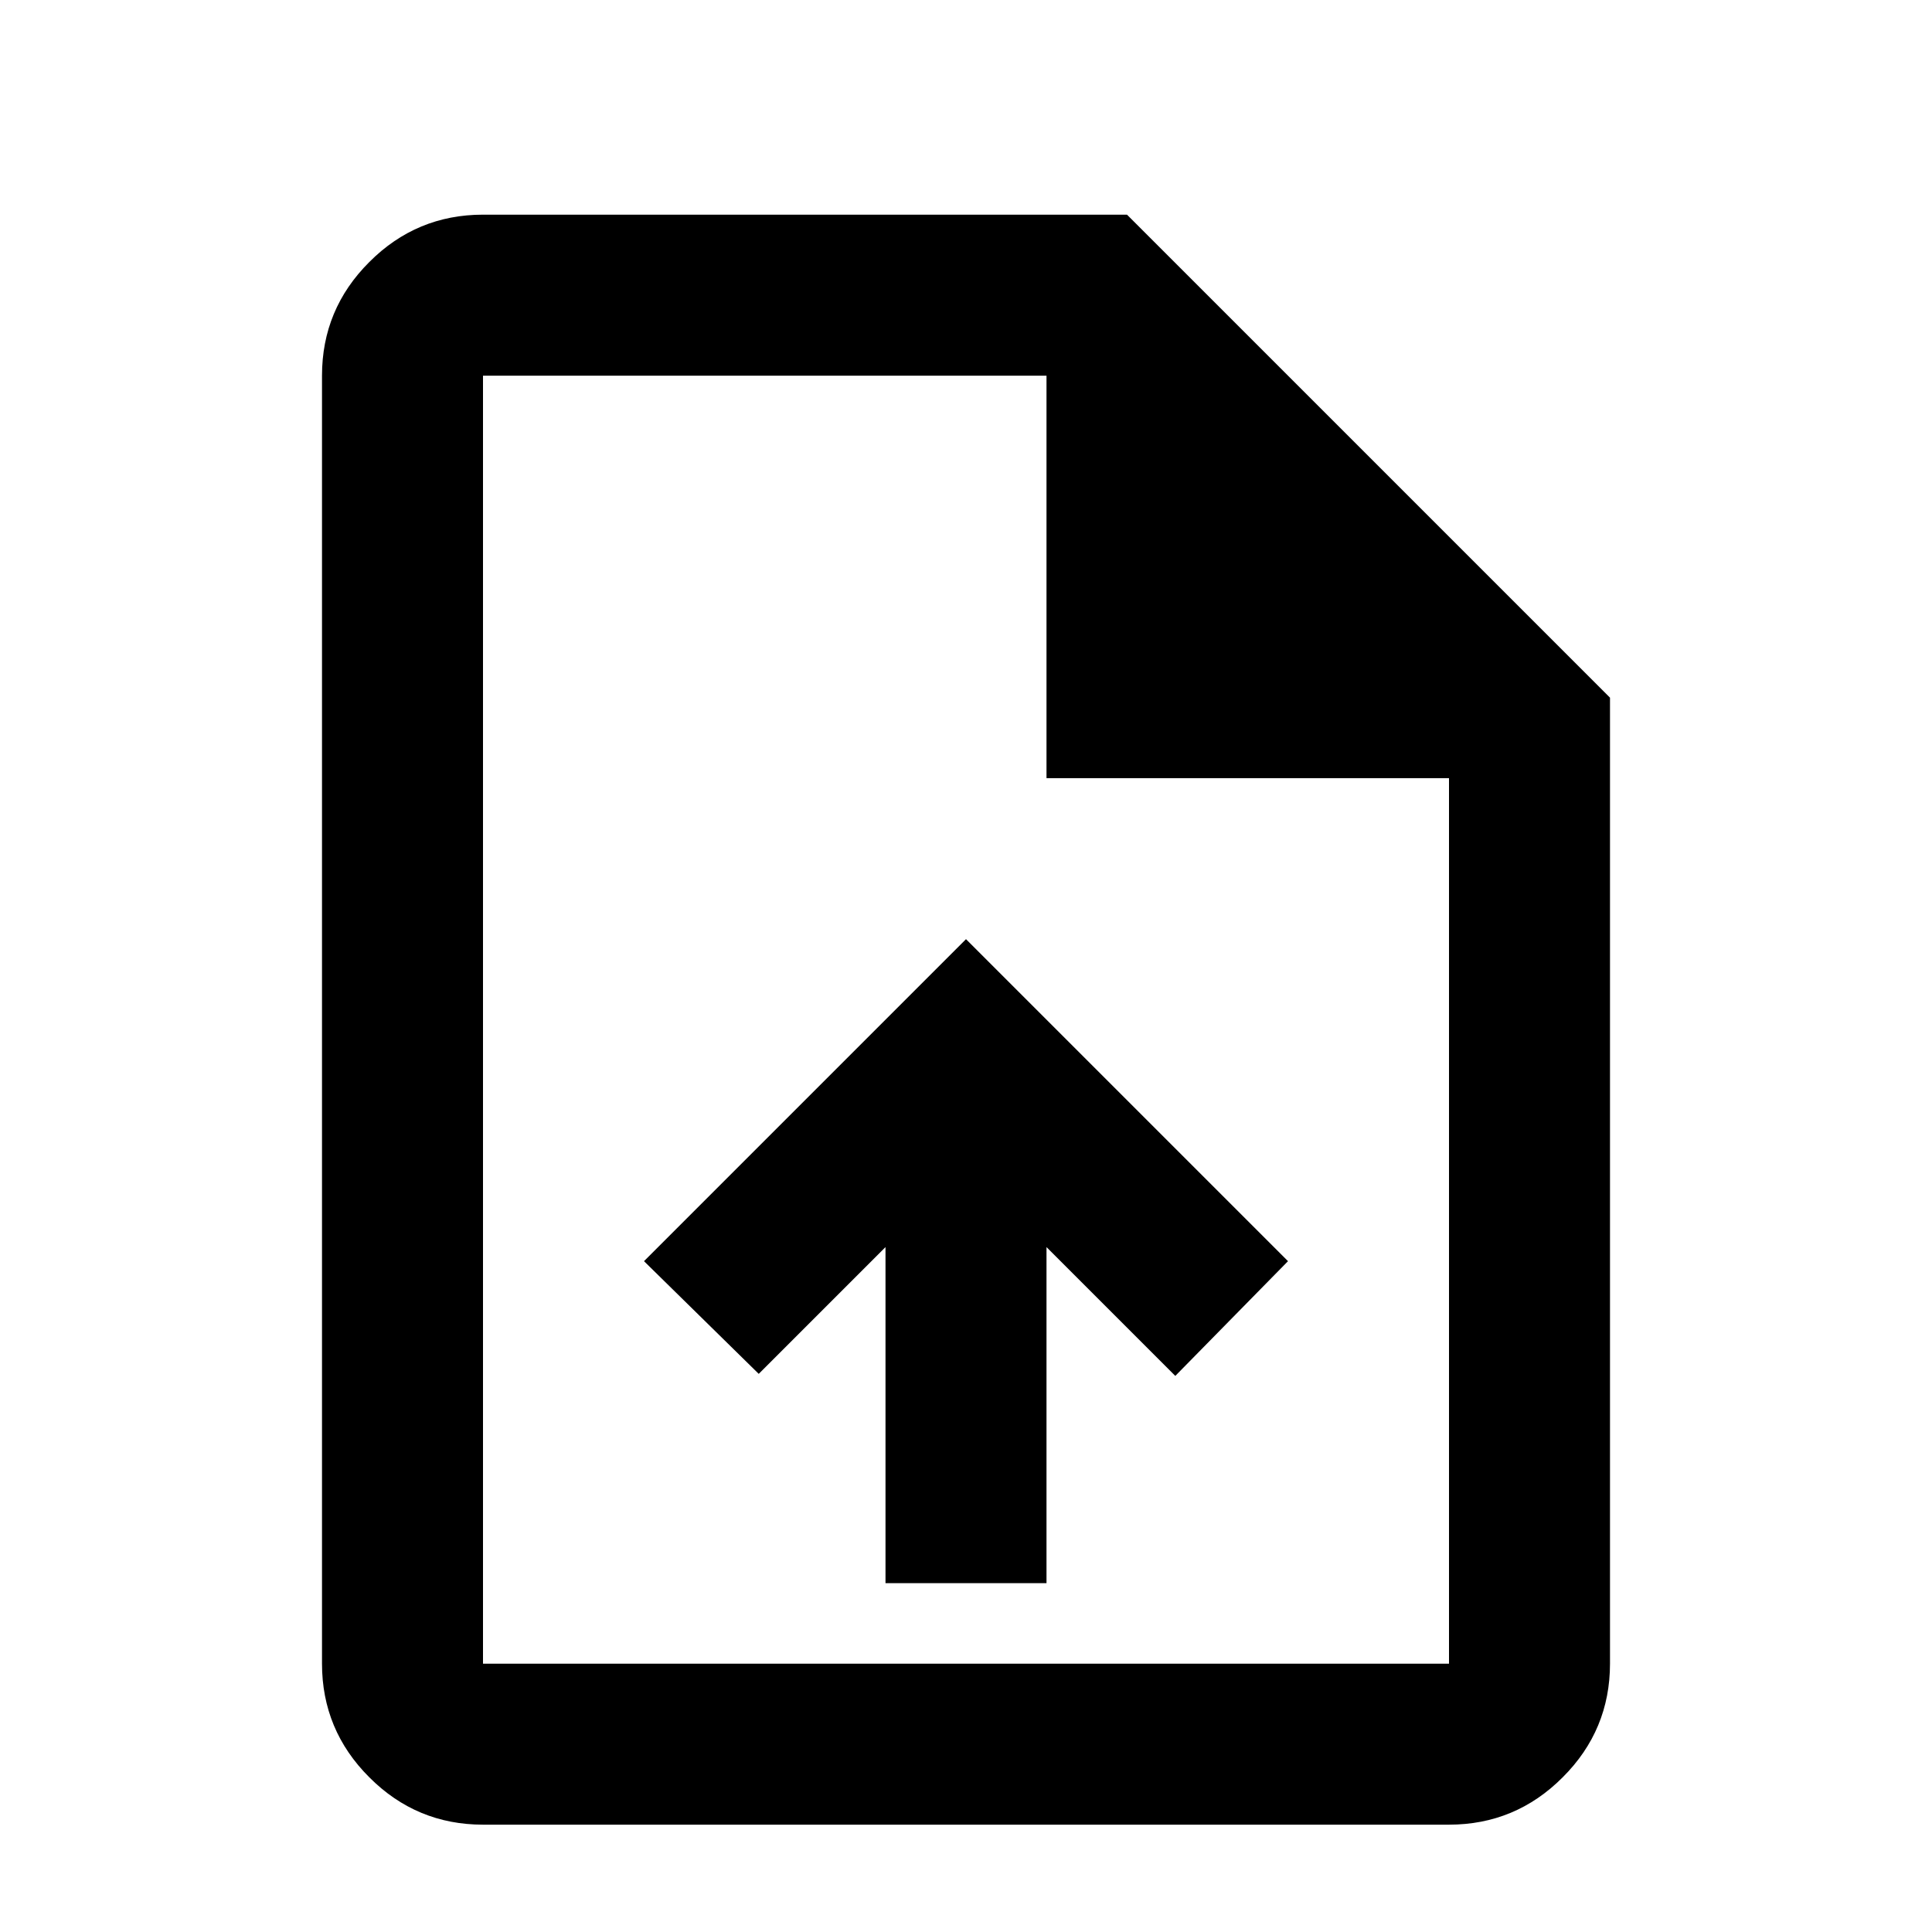 <svg viewBox="0 0 18 18" xmlns="http://www.w3.org/2000/svg">
<g id="Icon">
<path id="Vector" d="M8.25 14.75H9.75V11.619L10.95 12.819L12 11.75L9 8.75L6 11.75L7.069 12.8L8.25 11.619V14.75ZM4.5 17C4.088 17 3.734 16.853 3.441 16.559C3.147 16.266 3 15.912 3 15.5V3.5C3 3.087 3.147 2.734 3.441 2.441C3.734 2.147 4.088 2 4.5 2H10.5L15 6.5V15.5C15 15.912 14.853 16.266 14.559 16.559C14.266 16.853 13.912 17 13.5 17H4.5ZM9.75 7.25V3.5H4.5V15.5H13.5V7.25H9.75Z"/>
</g>
</svg>
